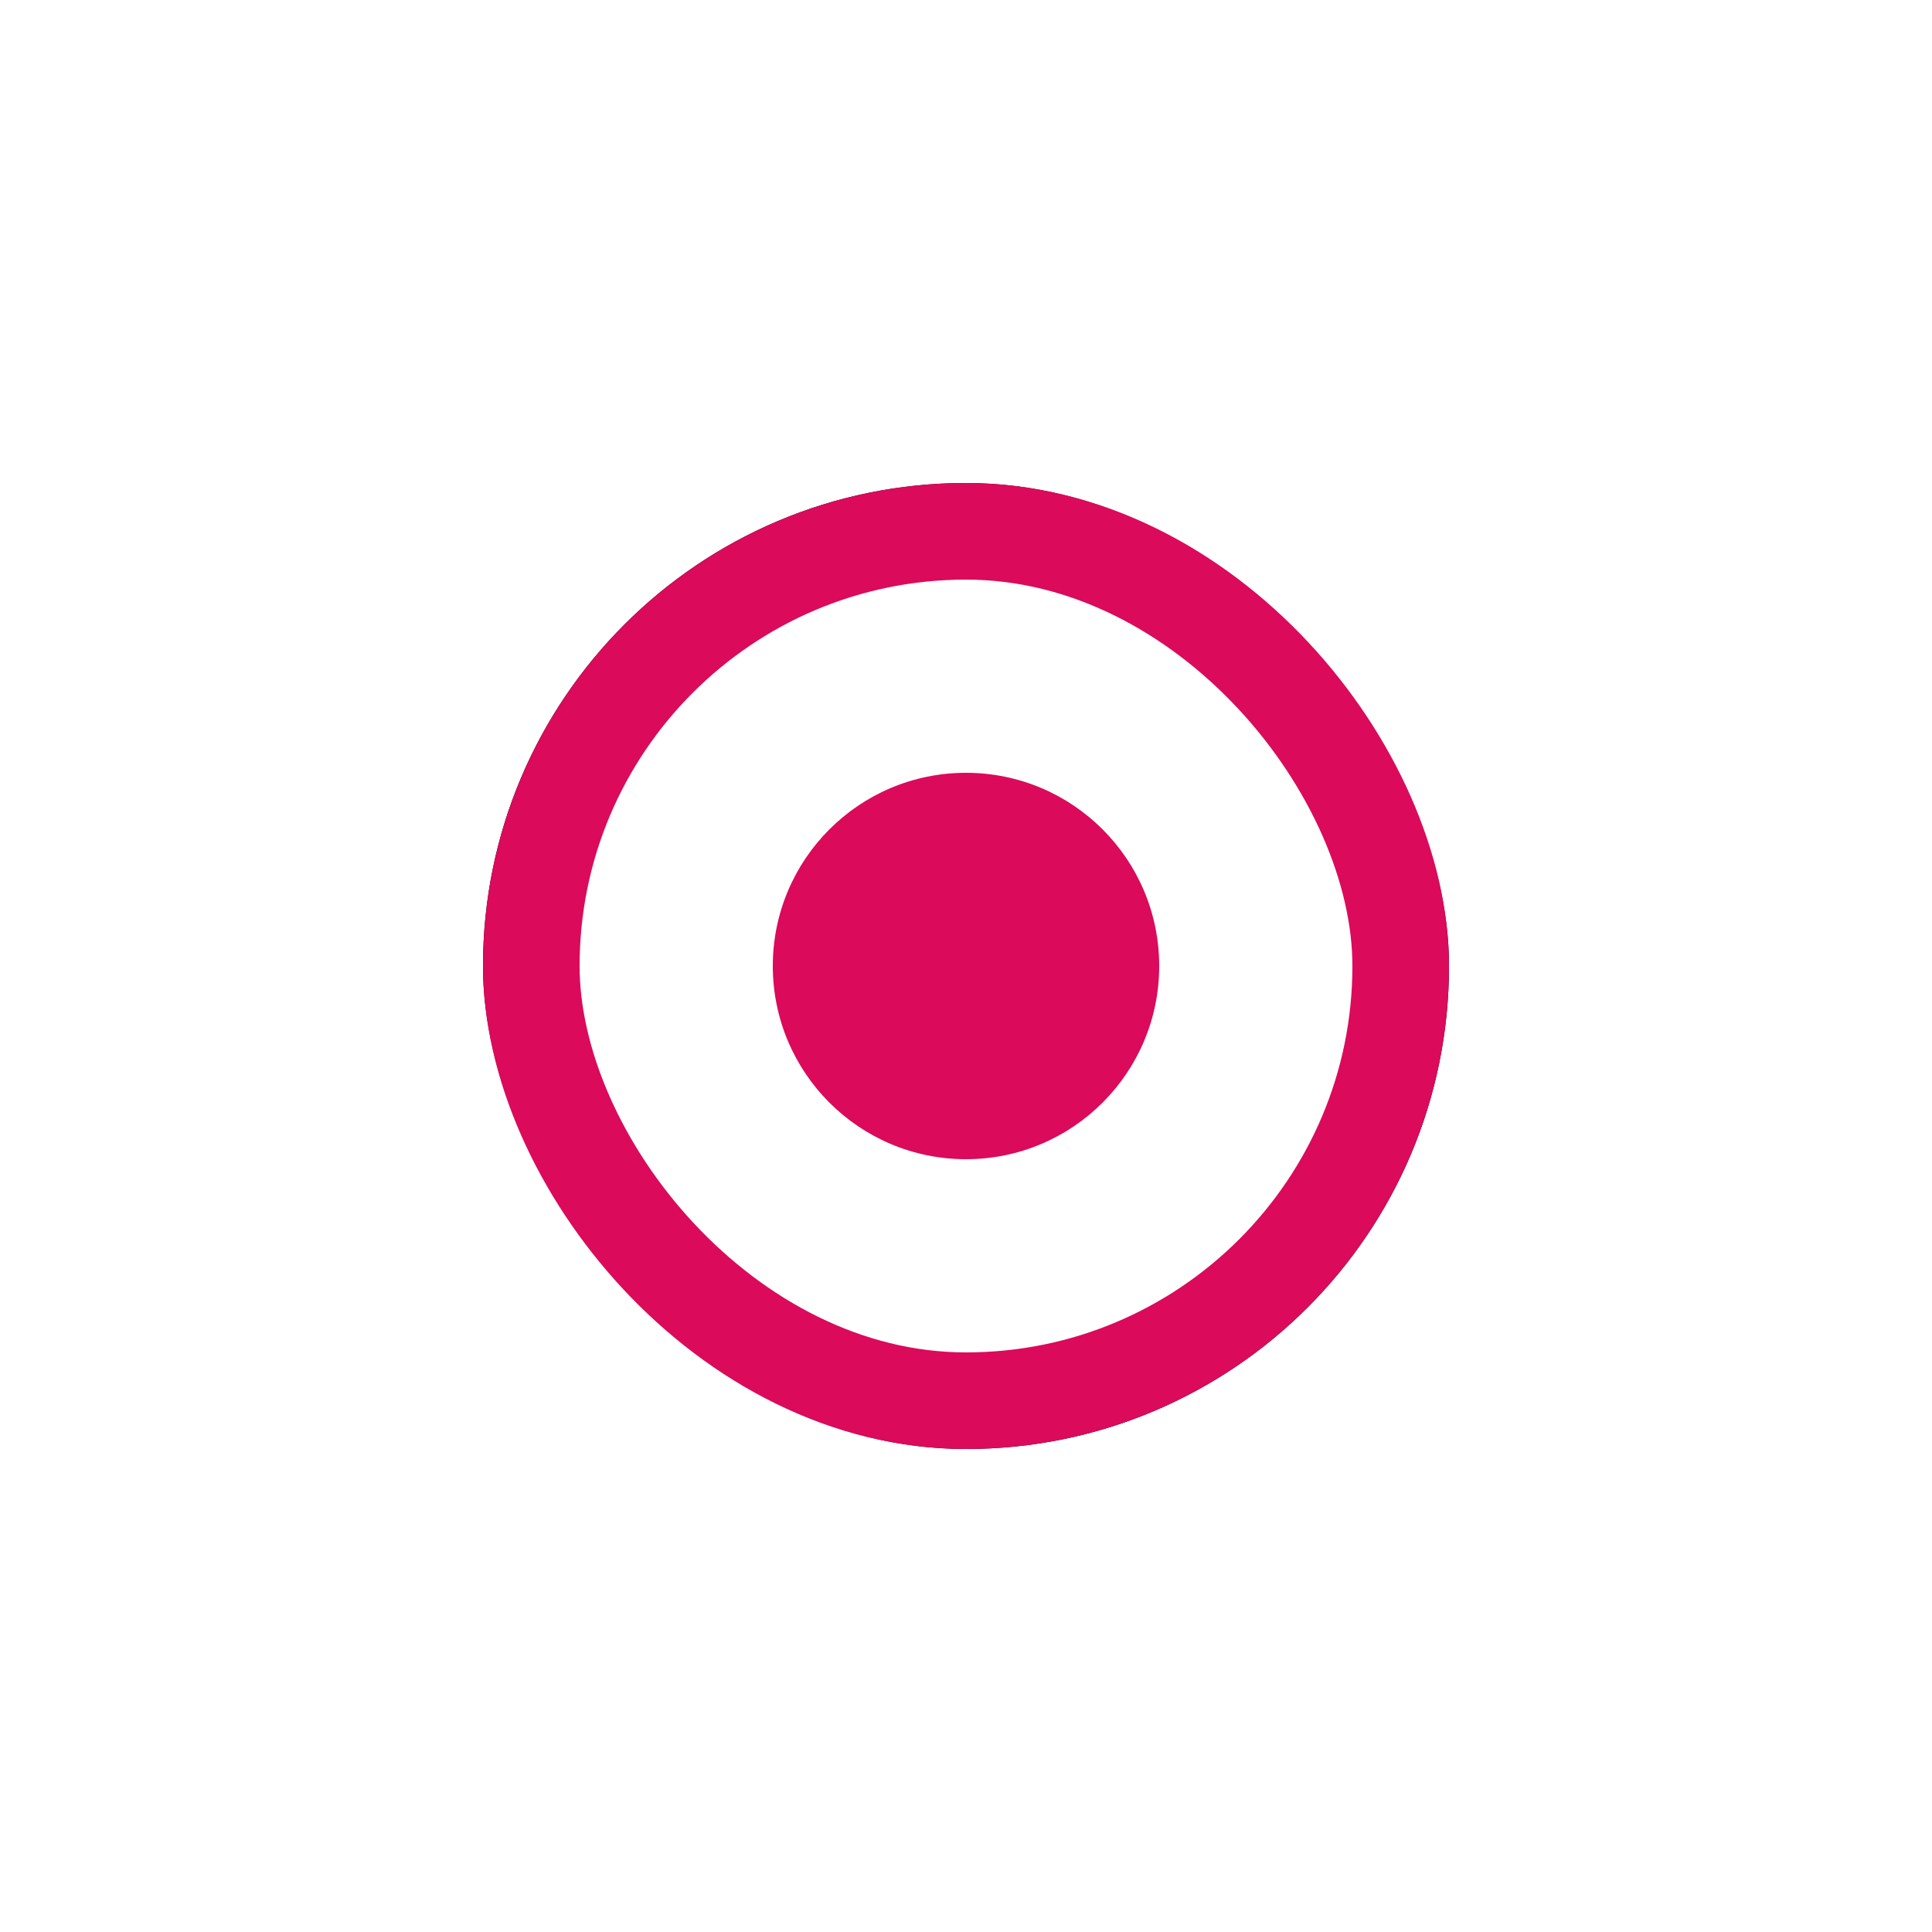 <svg width="40" height="40" xmlns="http://www.w3.org/2000/svg" xmlns:xlink="http://www.w3.org/1999/xlink">
 <defs>
  <rect rx="10" height="20" width="20" id="b"/>
  <filter filterUnits="objectBoundingBox" y="-35%" x="-55%" height="210%" width="210%" id="a">
   <feGaussianBlur stdDeviation="3"/>
  </filter>
 </defs>
 <g>
  <title>background</title>
  <rect fill="none" id="canvas_background" height="402" width="582" y="-1" x="-1"/>
 </g>
 <g>
  <title>Layer 1</title>
  <g id="svg_1" fill-rule="evenodd" fill="none">
   <use id="svg_2" x="10" y="10" xlink:href="#b" filter="url(#a)" fill="#000"/>
   <rect id="svg_3" rx="9" stroke-width="2" stroke-linejoin="square" stroke="#DB0A5B" fill="#FFF" y="11" x="11" height="18" width="18"/>
   <circle id="svg_4" fill="#DB0A5B" r="4" cy="20" cx="20"/>
  </g>
 </g>
</svg>